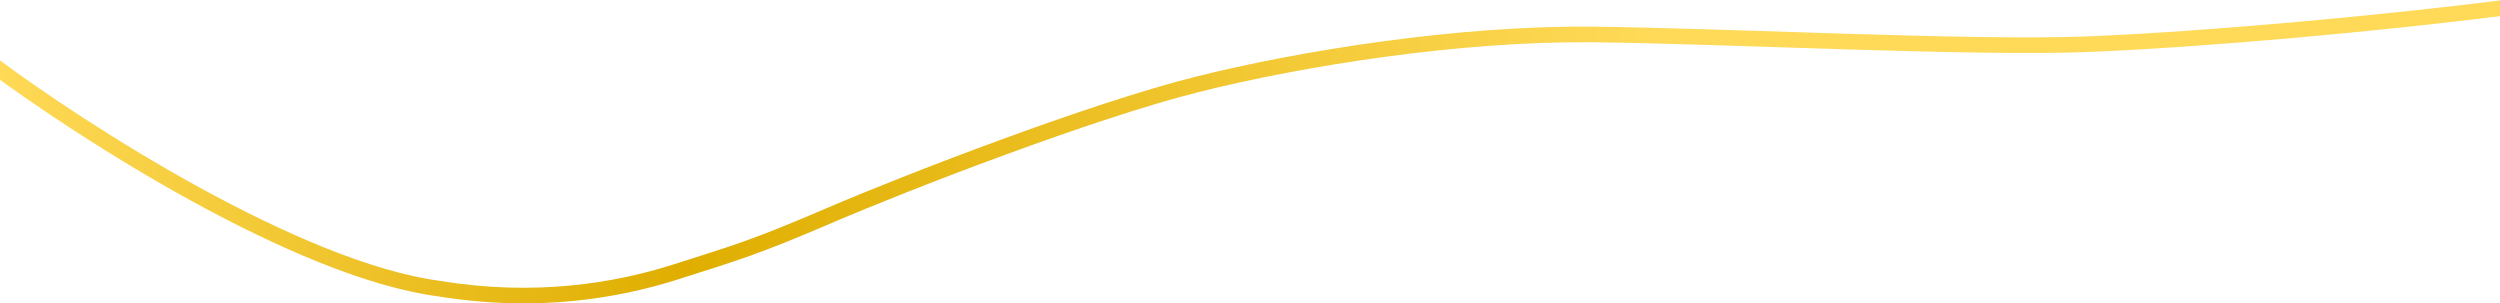 <svg width="1920" height="233" viewBox="0 0 1920 233" fill="none" xmlns="http://www.w3.org/2000/svg">
<path d="M-6 49.437C63.042 100.861 228.376 207.305 337.369 221.684C410.266 233.666 472.605 223.681 519.36 208.703C566.114 193.725 578.18 190.729 637.503 165.267C696.826 139.804 837.592 85.384 919.035 64.914C1000.48 44.444 1121.14 25.472 1222.69 26.47C1324.24 27.469 1513.27 37.454 1602.76 33.959C1692.24 30.464 1828.49 17.982 1923 6" stroke="url(#paint0_linear_1_21867)" stroke-width="12"/>
<defs>
<linearGradient id="paint0_linear_1_21867" x1="-6" y1="50" x2="1923" y2="6" gradientUnits="userSpaceOnUse">
<stop stop-color="#FFDA58"/>
<stop offset="0.273" stop-color="#DFAE00"/>
<stop offset="0.661" stop-color="#FFDA58"/>
</linearGradient>
</defs>
</svg>
